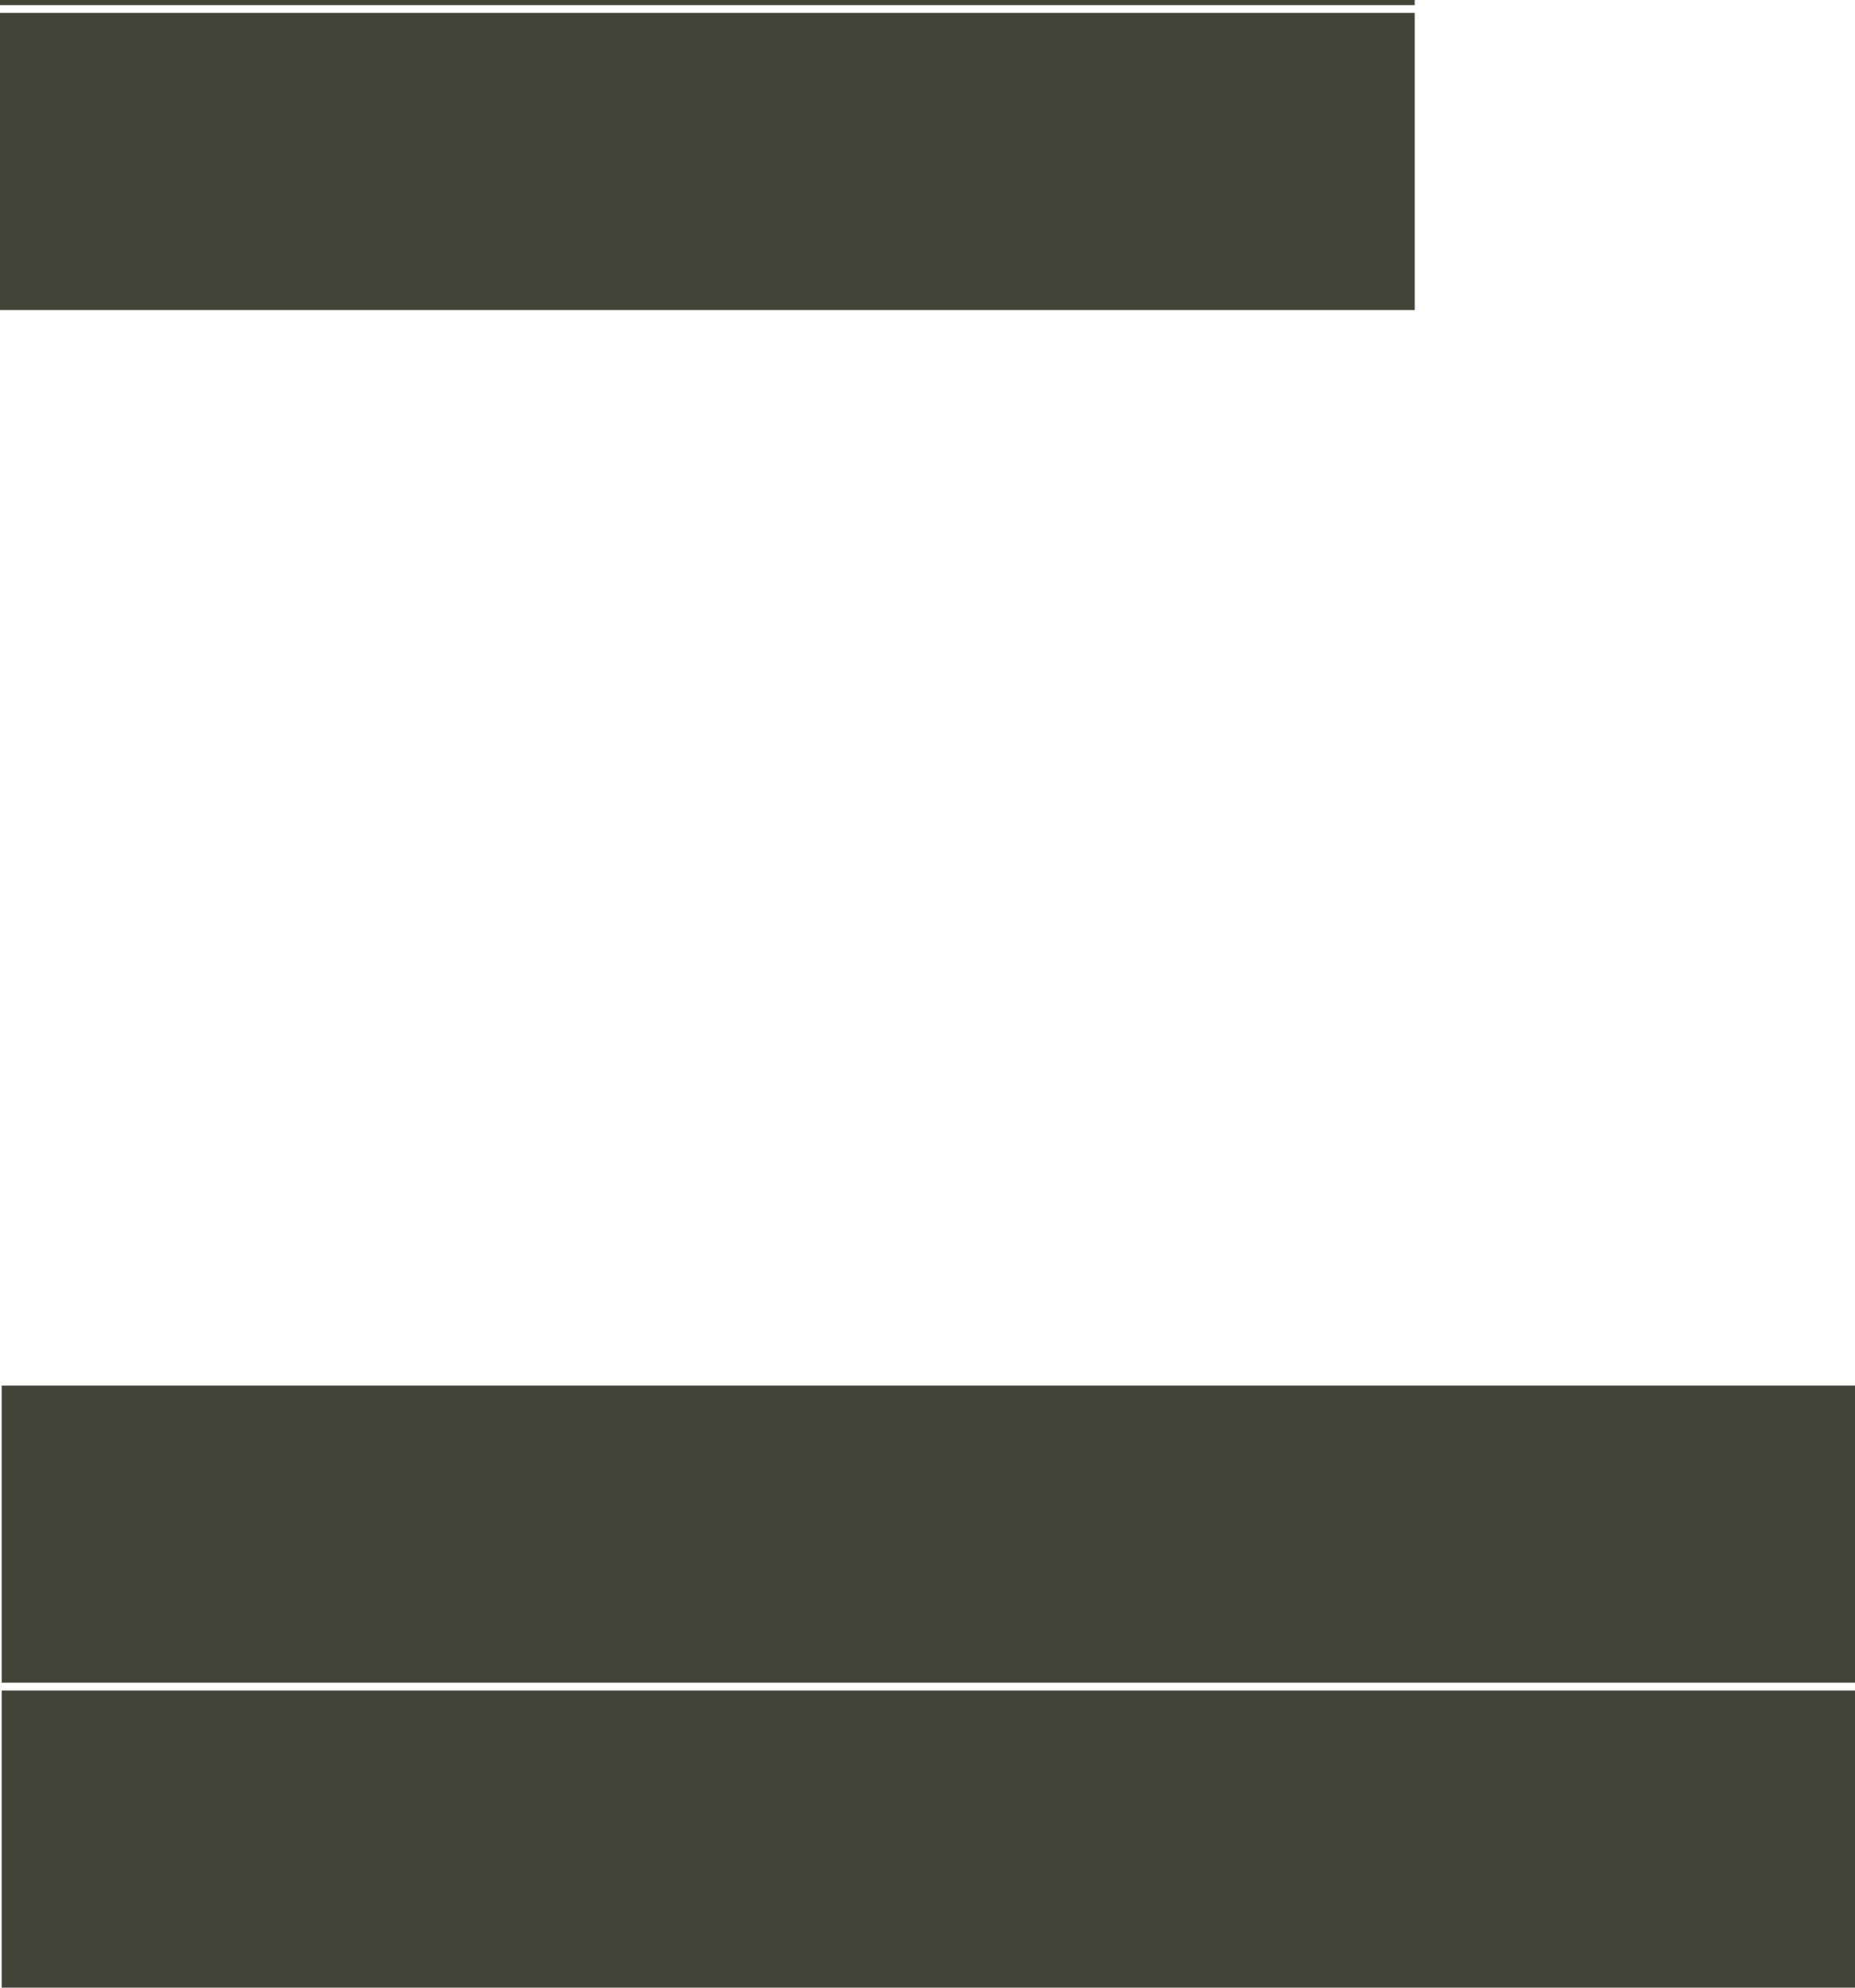 <?xml version="1.0" encoding="UTF-8" standalone="no"?>
<svg xmlns:xlink="http://www.w3.org/1999/xlink" height="293.3px" width="273.85px" xmlns="http://www.w3.org/2000/svg">
  <g transform="matrix(1.0, 0.0, 0.0, 1.0, 137.2, 171.65)">
    <path d="M71.65 -170.9 L-137.2 -170.9 -137.2 -171.65 71.65 -171.65 71.65 -170.9 M71.65 -125.9 L-137.2 -125.9 -137.2 -169.75 71.65 -169.75 71.65 -125.9 M-136.95 32.8 L136.65 32.8 136.65 76.65 -136.95 76.65 -136.95 32.8 M-136.95 77.8 L136.65 77.8 136.65 121.65 -136.95 121.65 -136.95 77.8" fill="#424438" fill-rule="evenodd" stroke="none"/>
  </g>
</svg>
